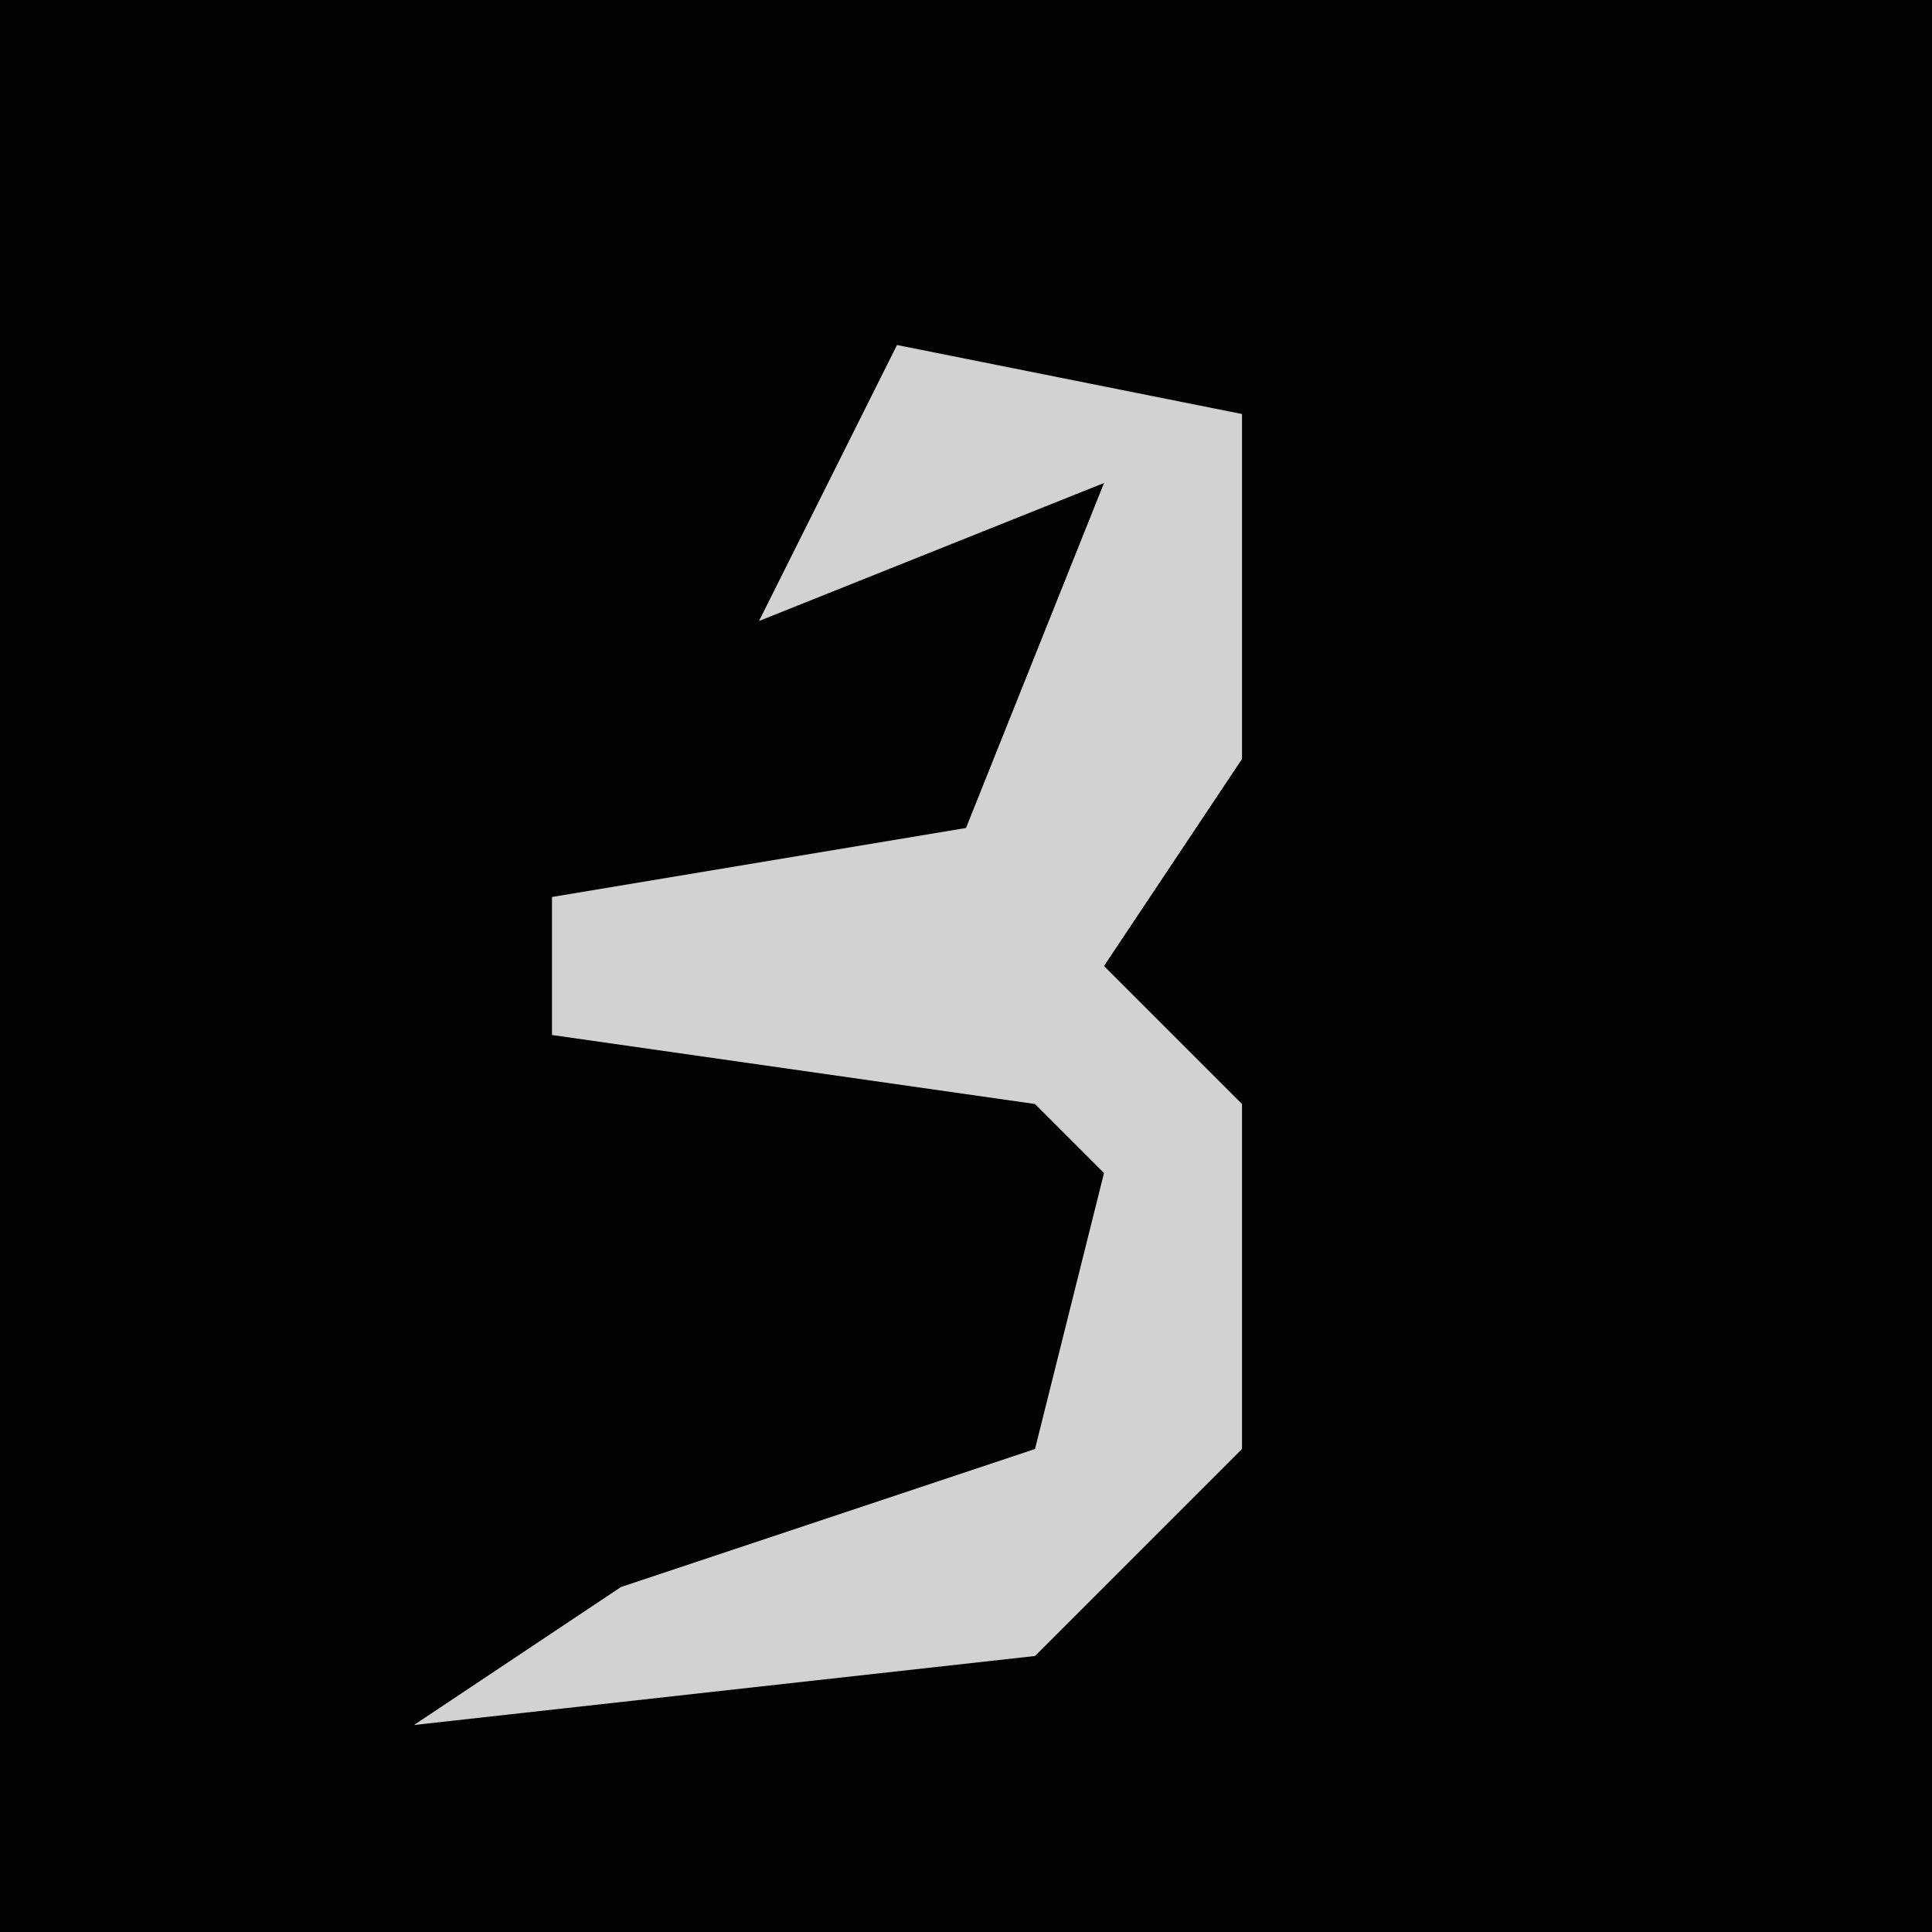 <?xml version="1.0" encoding="UTF-8"?>
<svg version="1.1" xmlns="http://www.w3.org/2000/svg" width="28" height="28">
<path d="M0,0 L28,0 L28,28 L0,28 Z " fill="#020202" transform="translate(0,0)"/>
<path d="M0,0 L5,1 L5,6 L3,9 L5,11 L5,16 L2,19 L-7,20 L-4,18 L2,16 L3,12 L2,11 L-5,10 L-5,8 L1,7 L3,2 L-2,4 Z " fill="#D2D2D2" transform="translate(13,5)"/>
</svg>
